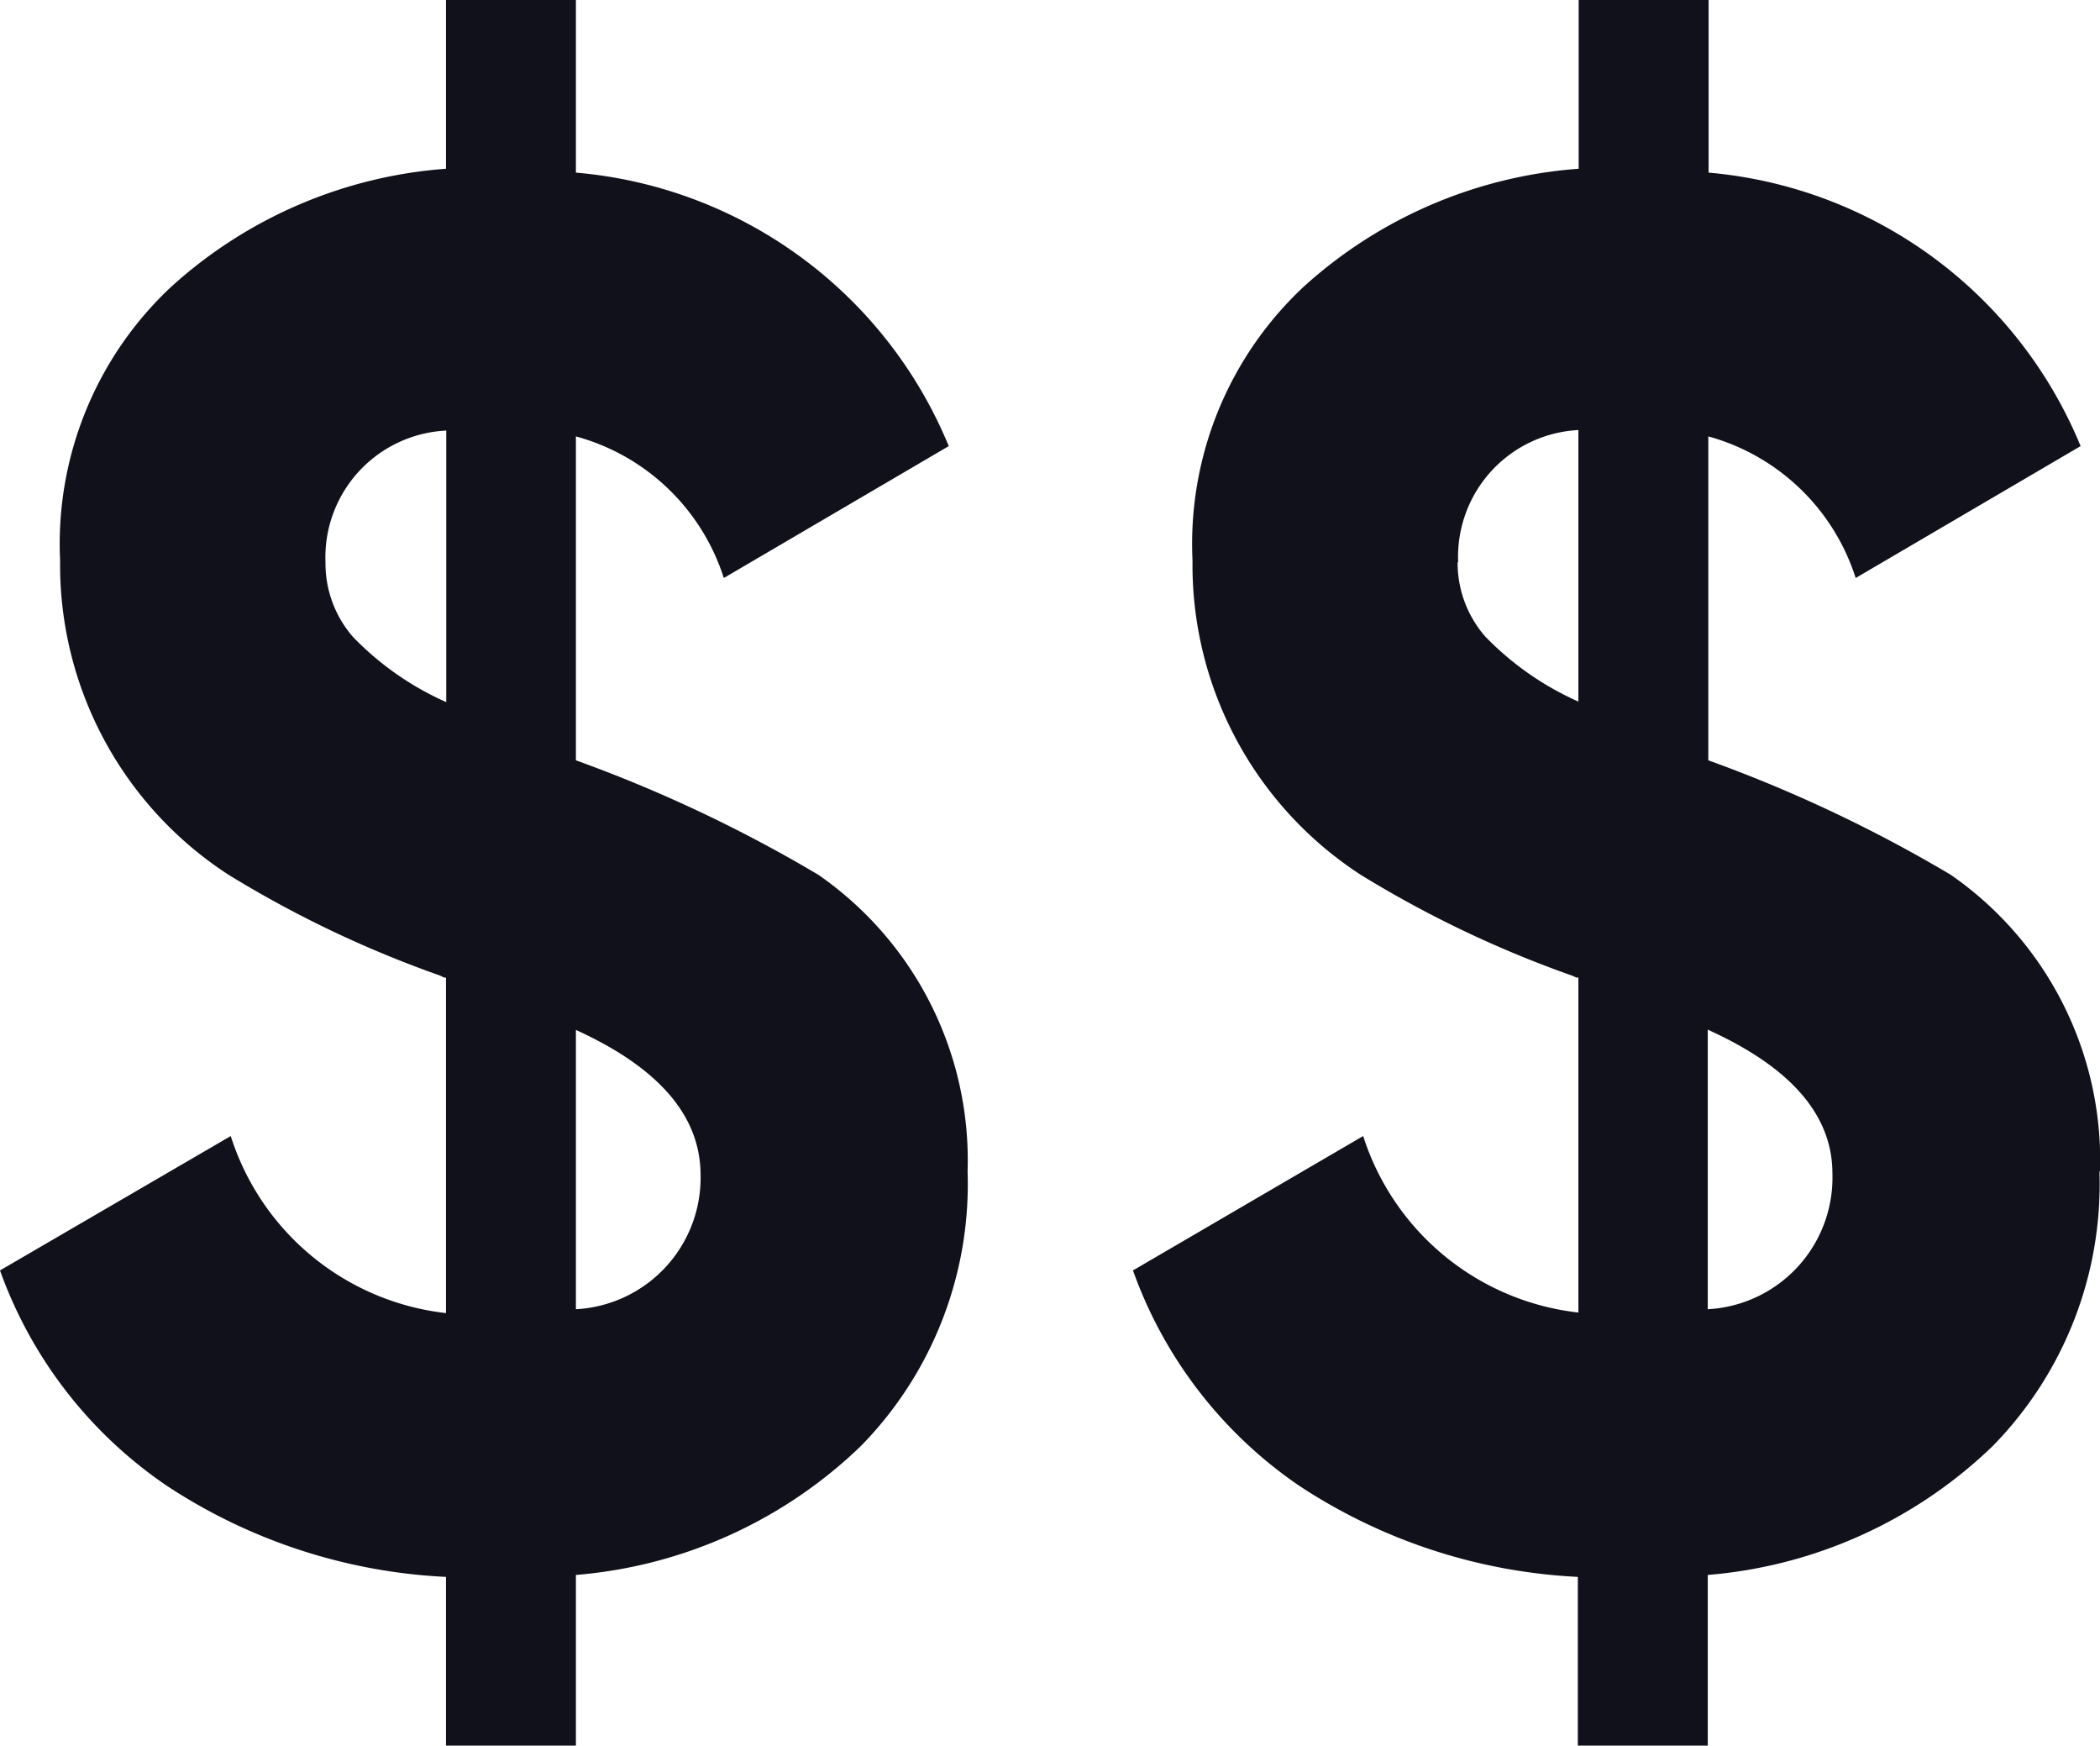 <svg xmlns="http://www.w3.org/2000/svg" width="15.162" height="12.6" viewBox="0 0 15.162 12.6">
  <path id="Path_2701" data-name="Path 2701" d="M7.336-2.744a2.7,2.7,0,0,1-.77,1.981A3.357,3.357,0,0,1,4.508.168V1.4H3.57V.182A4.01,4.01,0,0,1,1.554-.476,3.17,3.17,0,0,1,.35-2.03L2.016-3A1.849,1.849,0,0,0,3.57-1.722V-4.144H3.556l-.028-.014A7.978,7.978,0,0,1,2-4.886,2.666,2.666,0,0,1,.784-7.154a2.54,2.54,0,0,1,.8-1.974A3.314,3.314,0,0,1,3.57-9.982V-11.2h.938v1.246A3.207,3.207,0,0,1,7.2-7.98l-1.624.952A1.547,1.547,0,0,0,4.508-8.05v2.338a10.215,10.215,0,0,1,1.75.826A2.507,2.507,0,0,1,7.336-2.744ZM2.7-7.14a.808.808,0,0,0,.2.539,2.149,2.149,0,0,0,.672.469v-1.96A.916.916,0,0,0,2.7-7.14ZM4.508-3.766V-1.75a.951.951,0,0,0,.9-.98Q5.4-3.36,4.508-3.766Zm11,1.022a2.7,2.7,0,0,1-.77,1.981,3.357,3.357,0,0,1-2.058.931V1.4h-.938V.182A4.01,4.01,0,0,1,9.73-.476a3.17,3.17,0,0,1-1.2-1.554L10.192-3a1.849,1.849,0,0,0,1.554,1.274V-4.144h-.014L11.7-4.158a7.978,7.978,0,0,1-1.526-.728A2.666,2.666,0,0,1,8.96-7.154a2.54,2.54,0,0,1,.8-1.974,3.314,3.314,0,0,1,1.988-.854V-11.2h.938v1.246A3.207,3.207,0,0,1,15.372-7.98l-1.624.952A1.547,1.547,0,0,0,12.684-8.05v2.338a10.216,10.216,0,0,1,1.75.826A2.507,2.507,0,0,1,15.512-2.744Zm-4.634-4.4a.808.808,0,0,0,.2.539,2.149,2.149,0,0,0,.672.469v-1.96A.916.916,0,0,0,10.878-7.14Zm1.806,3.374V-1.75a.951.951,0,0,0,.9-.98Q13.58-3.36,12.684-3.766Z" transform="translate(-0.35 11.2)" fill="#10111a"/>
</svg>
